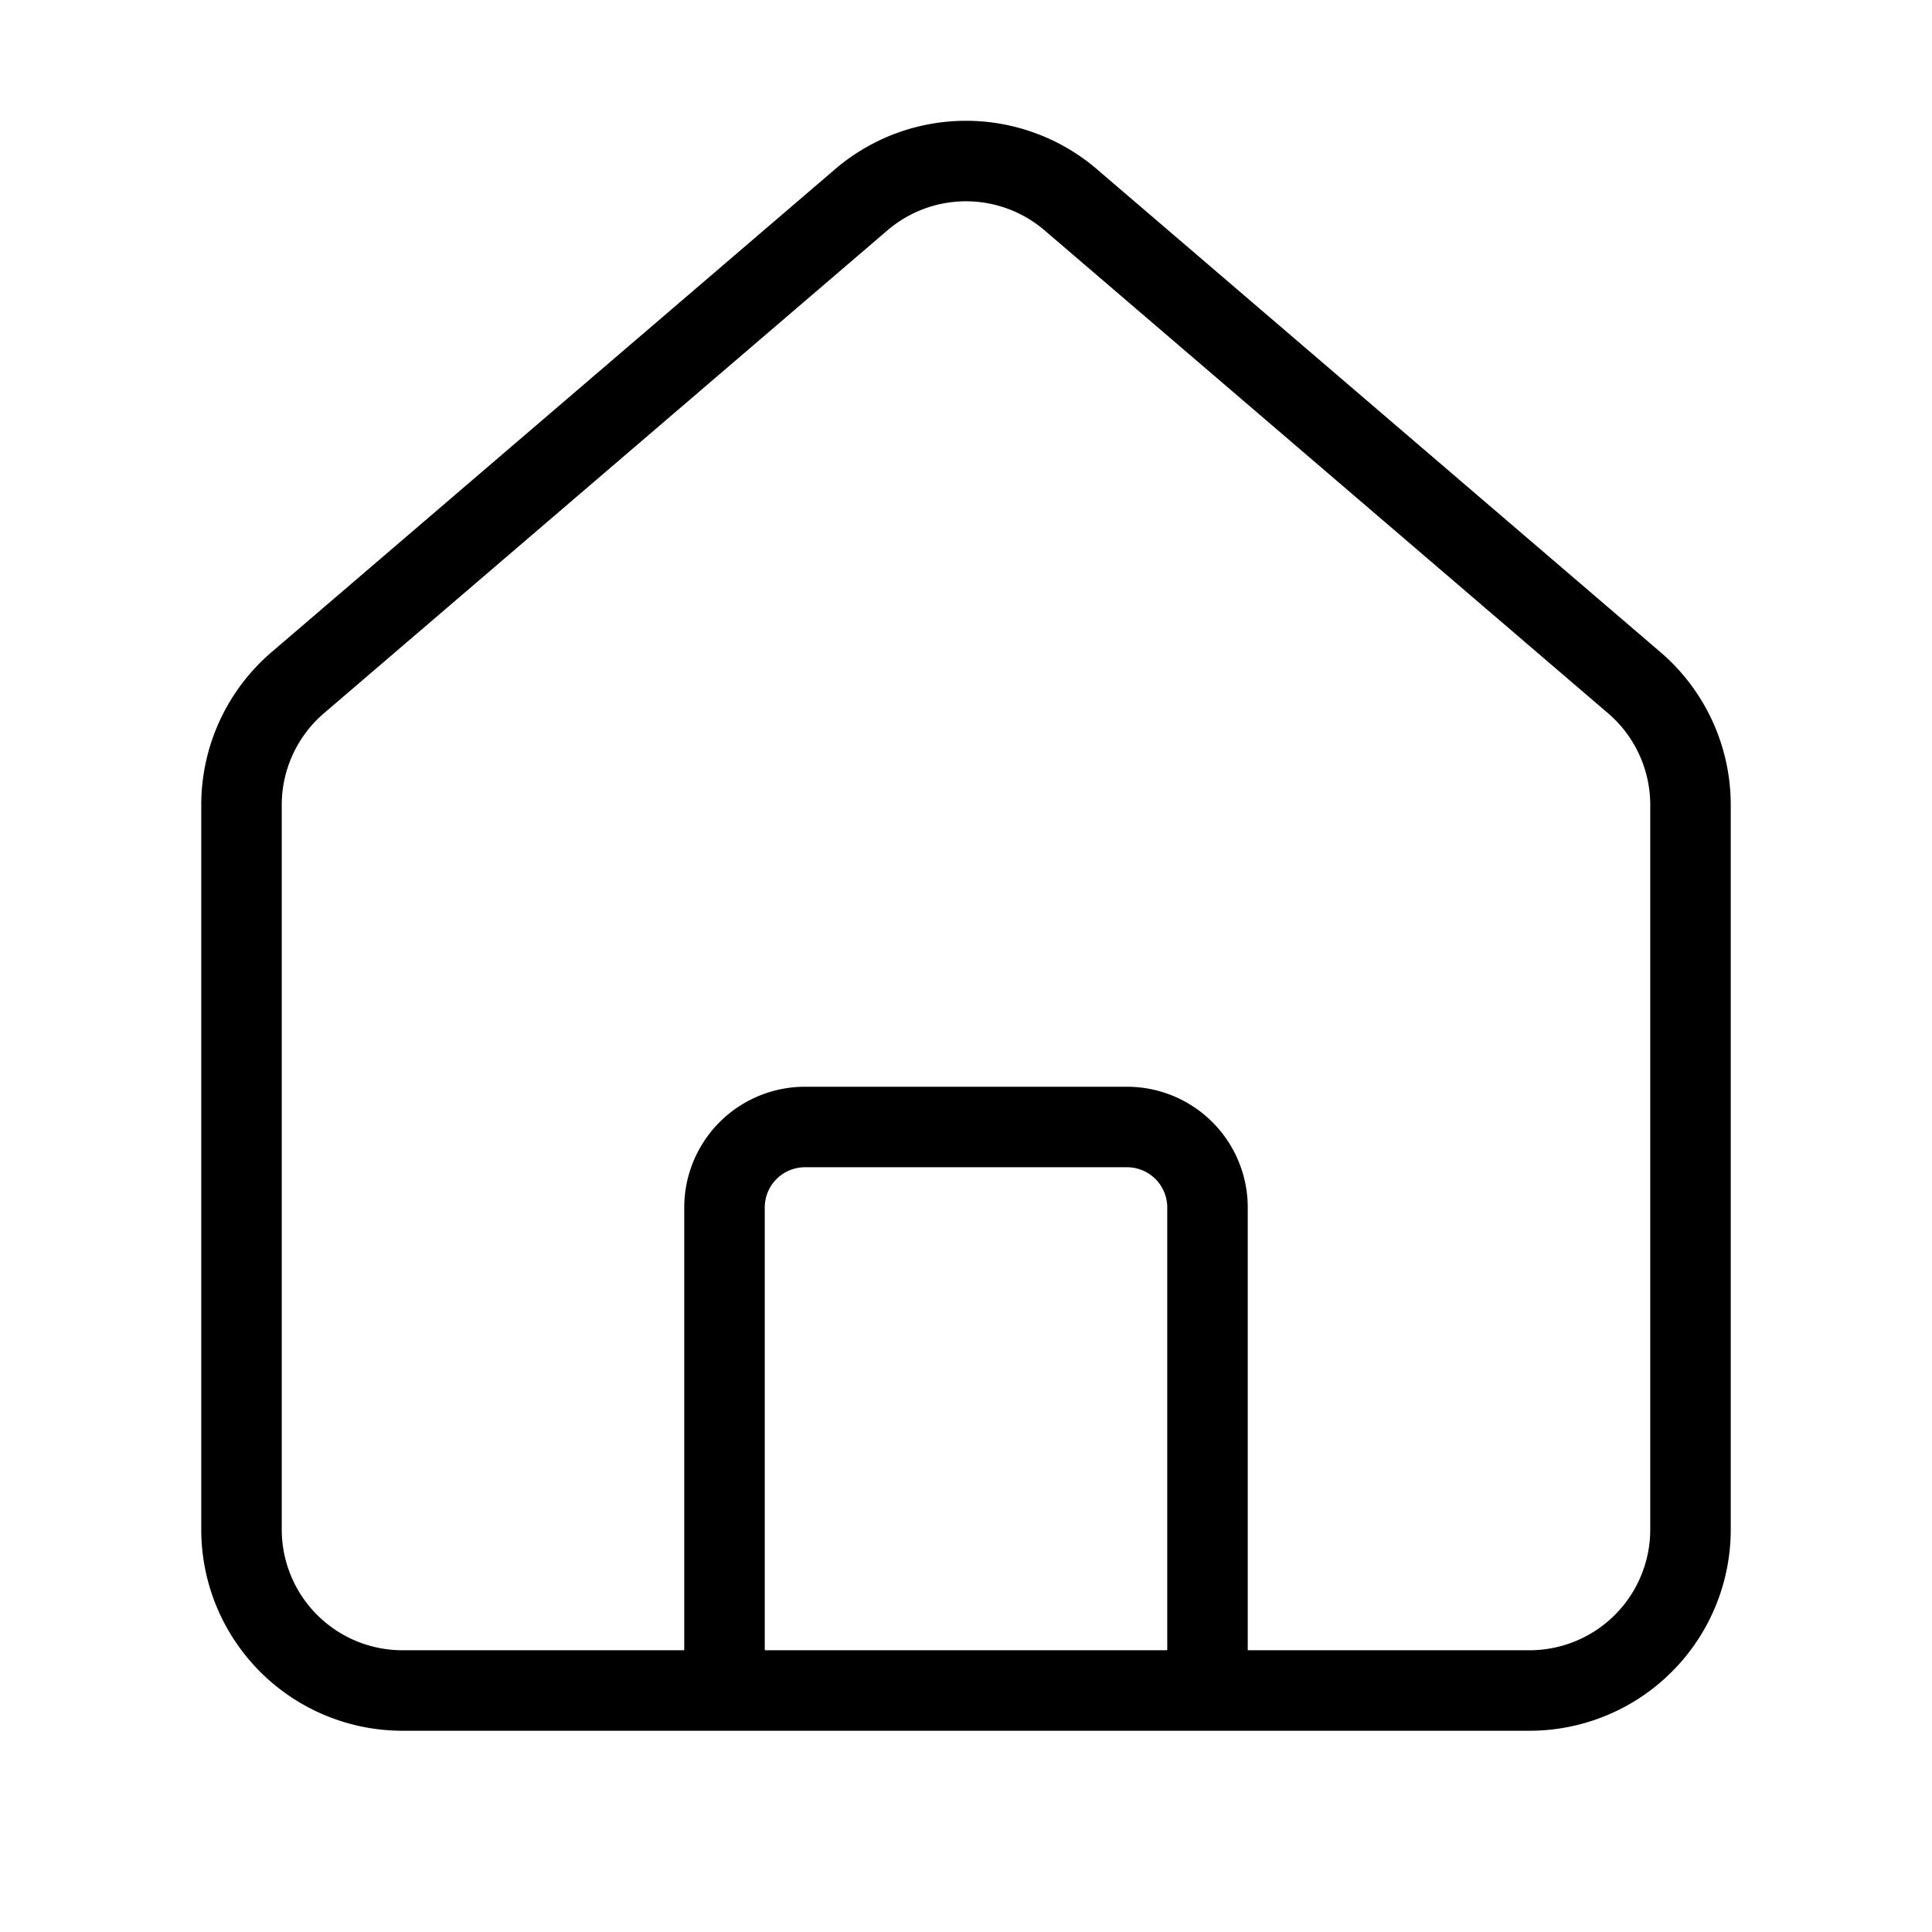 <svg viewBox="0 0 24 24" fill="none" xmlns="http://www.w3.org/2000/svg"><path d="M15 21v-6a1 1 0 0 0-1-1h-4a1 1 0 0 0-1 1v6M3 10a2 2 0 0 1 .709-1.528l7-5.999a2 2 0 0 1 2.582 0l7 5.999A2 2 0 0 1 21 10v9a2 2 0 0 1-2 2H5a2 2 0 0 1-2-2v-9Z" stroke="currentColor" stroke-linecap="round" stroke-linejoin="round"/></svg>
